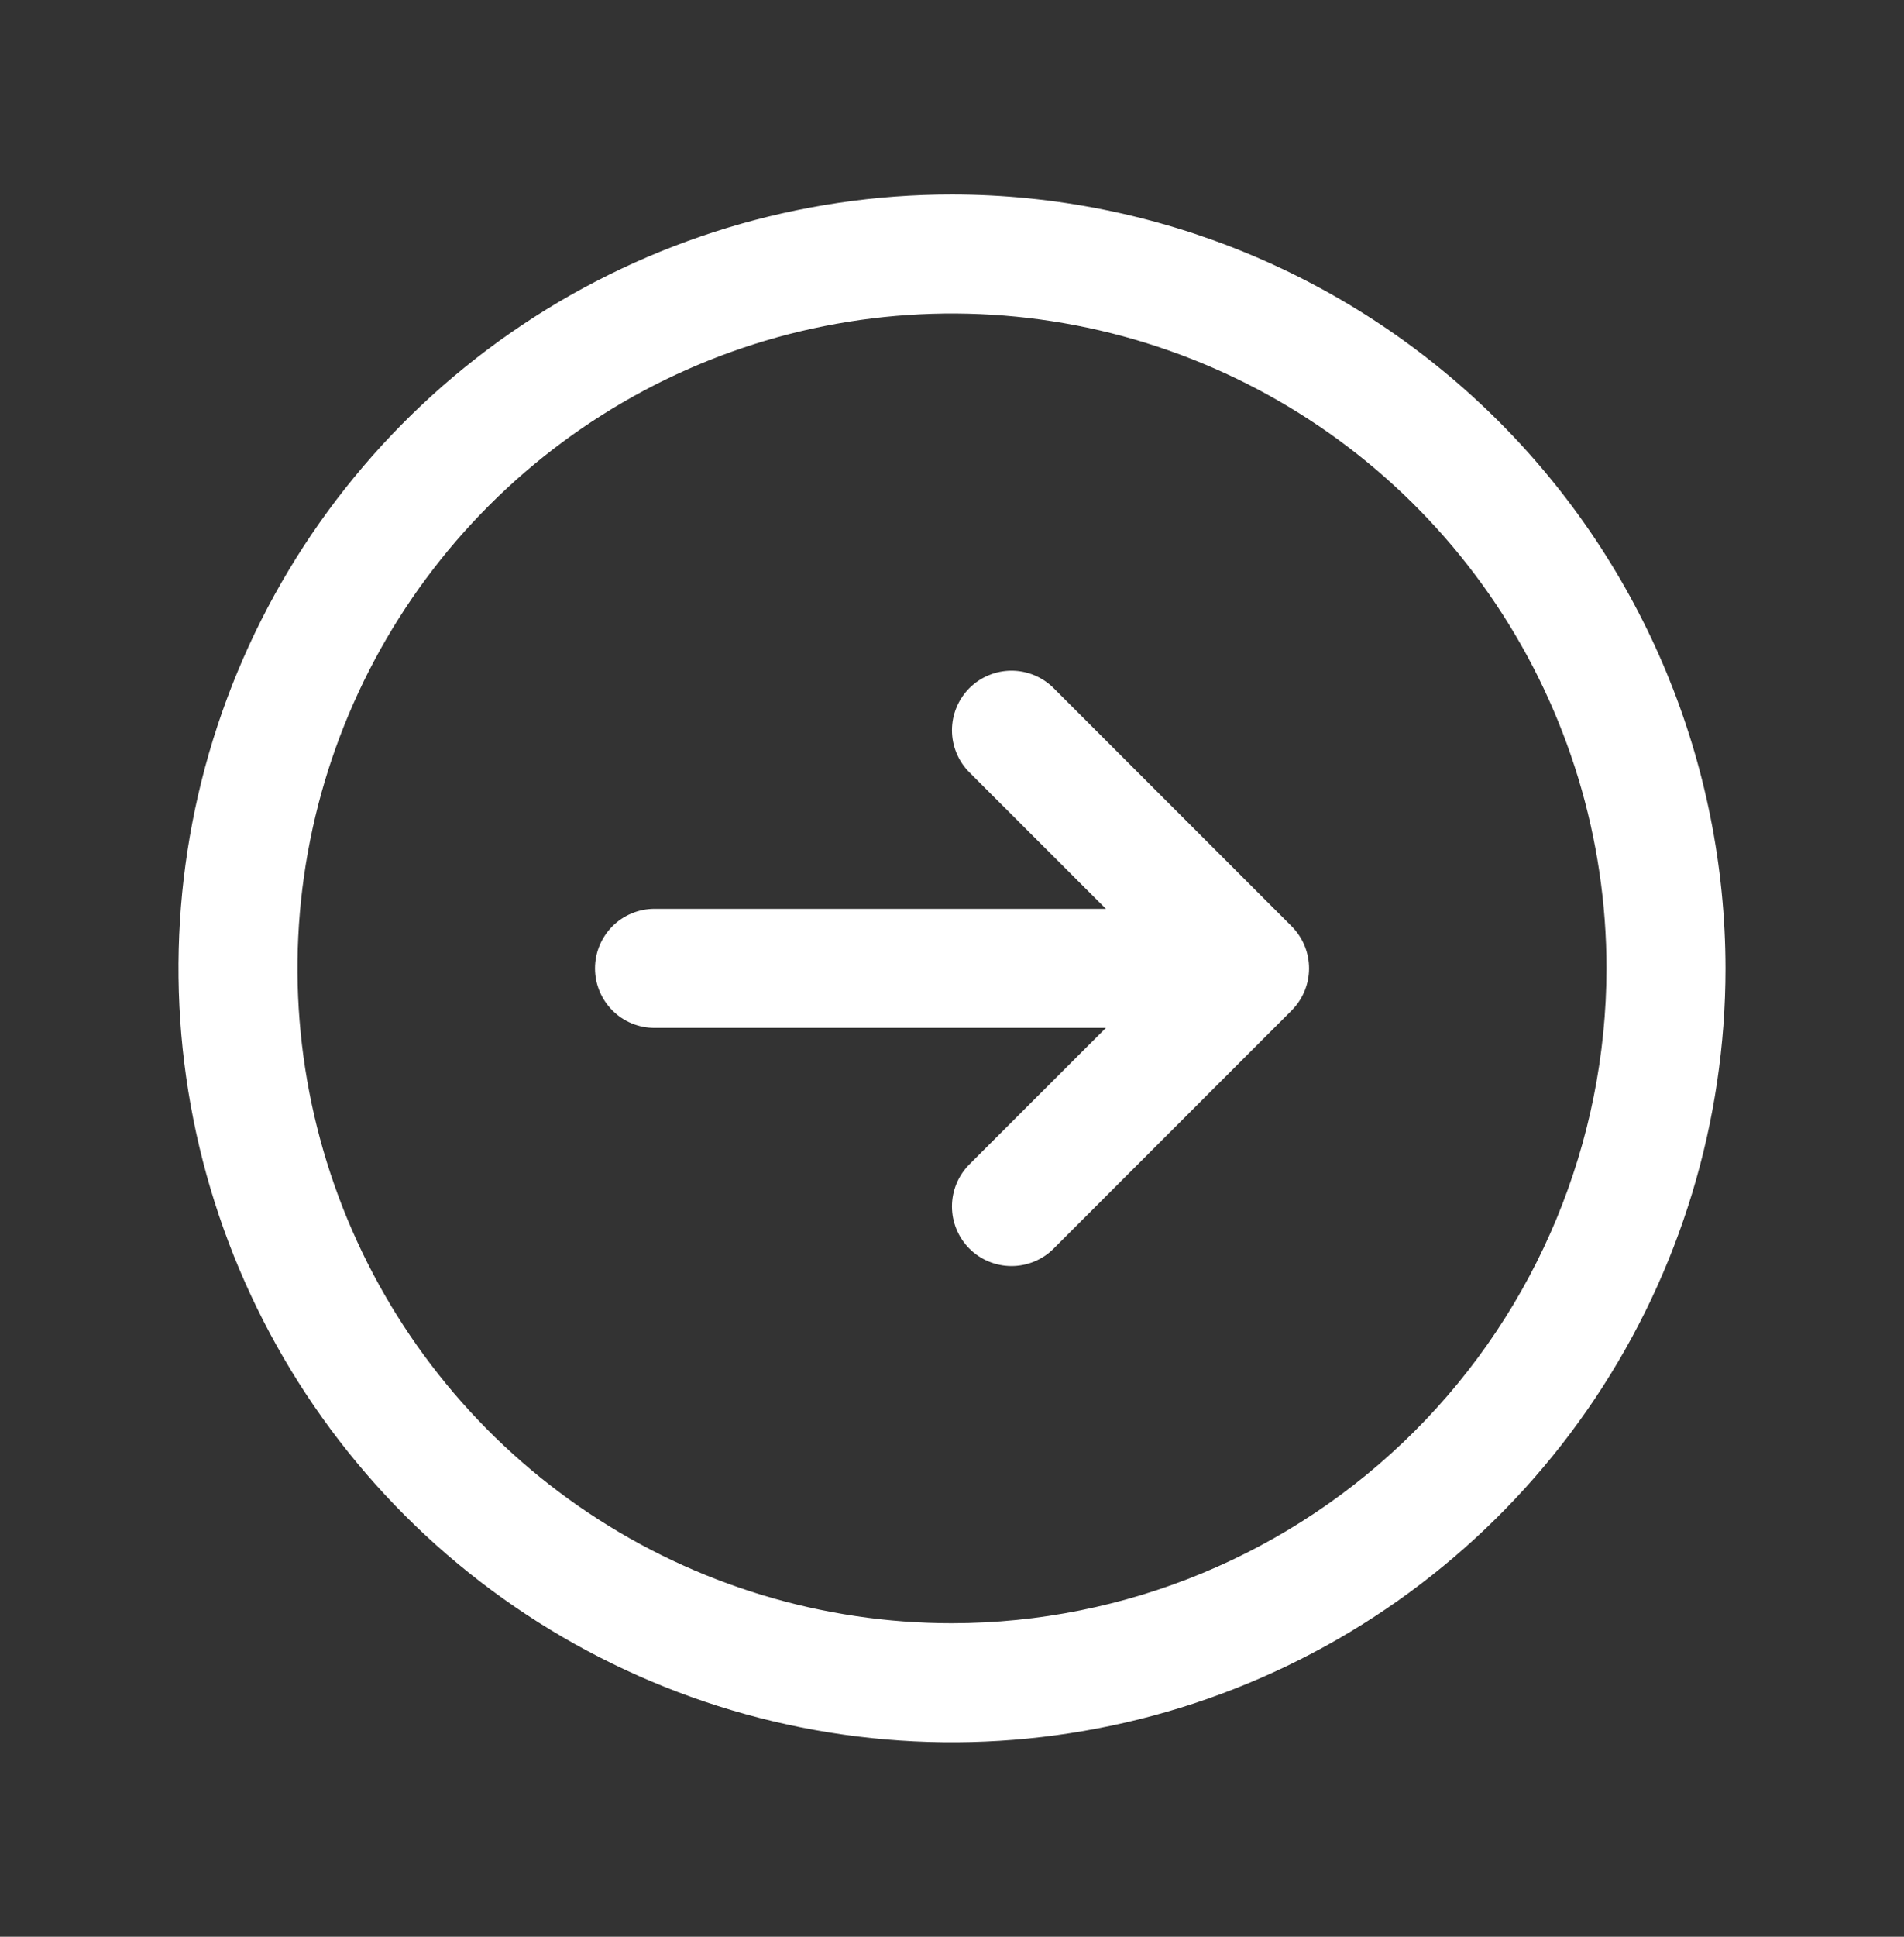 <svg xmlns="http://www.w3.org/2000/svg" width="60" height="61" viewBox="0 0 60 61" fill="none">
<rect x="0" y="0" width="60" height="61" fill="#333333" stroke="none"/>
<g id="arrow-circle-right 1">
<path id="Vector" d="M30 6.125C25.179 6.125 20.466 7.555 16.458 10.233C12.45 12.911 9.325 16.718 7.48 21.172C5.636 25.626 5.153 30.527 6.093 35.255C7.034 39.984 9.355 44.327 12.764 47.736C16.173 51.145 20.516 53.466 25.245 54.407C29.973 55.347 34.874 54.864 39.328 53.02C43.782 51.175 47.589 48.05 50.267 44.042C52.945 40.034 54.375 35.321 54.375 30.5C54.368 24.037 51.798 17.841 47.228 13.272C42.658 8.702 36.463 6.132 30 6.125ZM30 51.125C25.921 51.125 21.933 49.915 18.541 47.649C15.15 45.383 12.506 42.162 10.945 38.393C9.384 34.624 8.975 30.477 9.771 26.476C10.567 22.475 12.531 18.8 15.416 15.916C18.3 13.031 21.975 11.067 25.976 10.271C29.977 9.475 34.124 9.884 37.893 11.445C41.662 13.006 44.883 15.65 47.149 19.041C49.415 22.433 50.625 26.421 50.625 30.5C50.619 35.968 48.444 41.211 44.577 45.077C40.711 48.944 35.468 51.119 30 51.125ZM40.702 29.173C40.876 29.348 41.014 29.554 41.109 29.782C41.203 30.01 41.252 30.254 41.252 30.5C41.252 30.746 41.203 30.99 41.109 31.218C41.014 31.446 40.876 31.652 40.702 31.827L33.202 39.327C32.85 39.678 32.373 39.876 31.875 39.876C31.378 39.876 30.9 39.678 30.548 39.327C30.197 38.975 29.999 38.498 29.999 38C29.999 37.502 30.197 37.025 30.548 36.673L34.849 32.375H20.625C20.128 32.375 19.651 32.178 19.299 31.826C18.948 31.474 18.75 30.997 18.75 30.5C18.75 30.003 18.948 29.526 19.299 29.174C19.651 28.823 20.128 28.625 20.625 28.625H34.849L30.548 24.327C30.197 23.975 29.999 23.498 29.999 23C29.999 22.502 30.197 22.025 30.548 21.673C30.9 21.322 31.378 21.124 31.875 21.124C32.373 21.124 32.85 21.322 33.202 21.673L40.702 29.173Z" fill="#ffffff"/>
</g>
</svg>